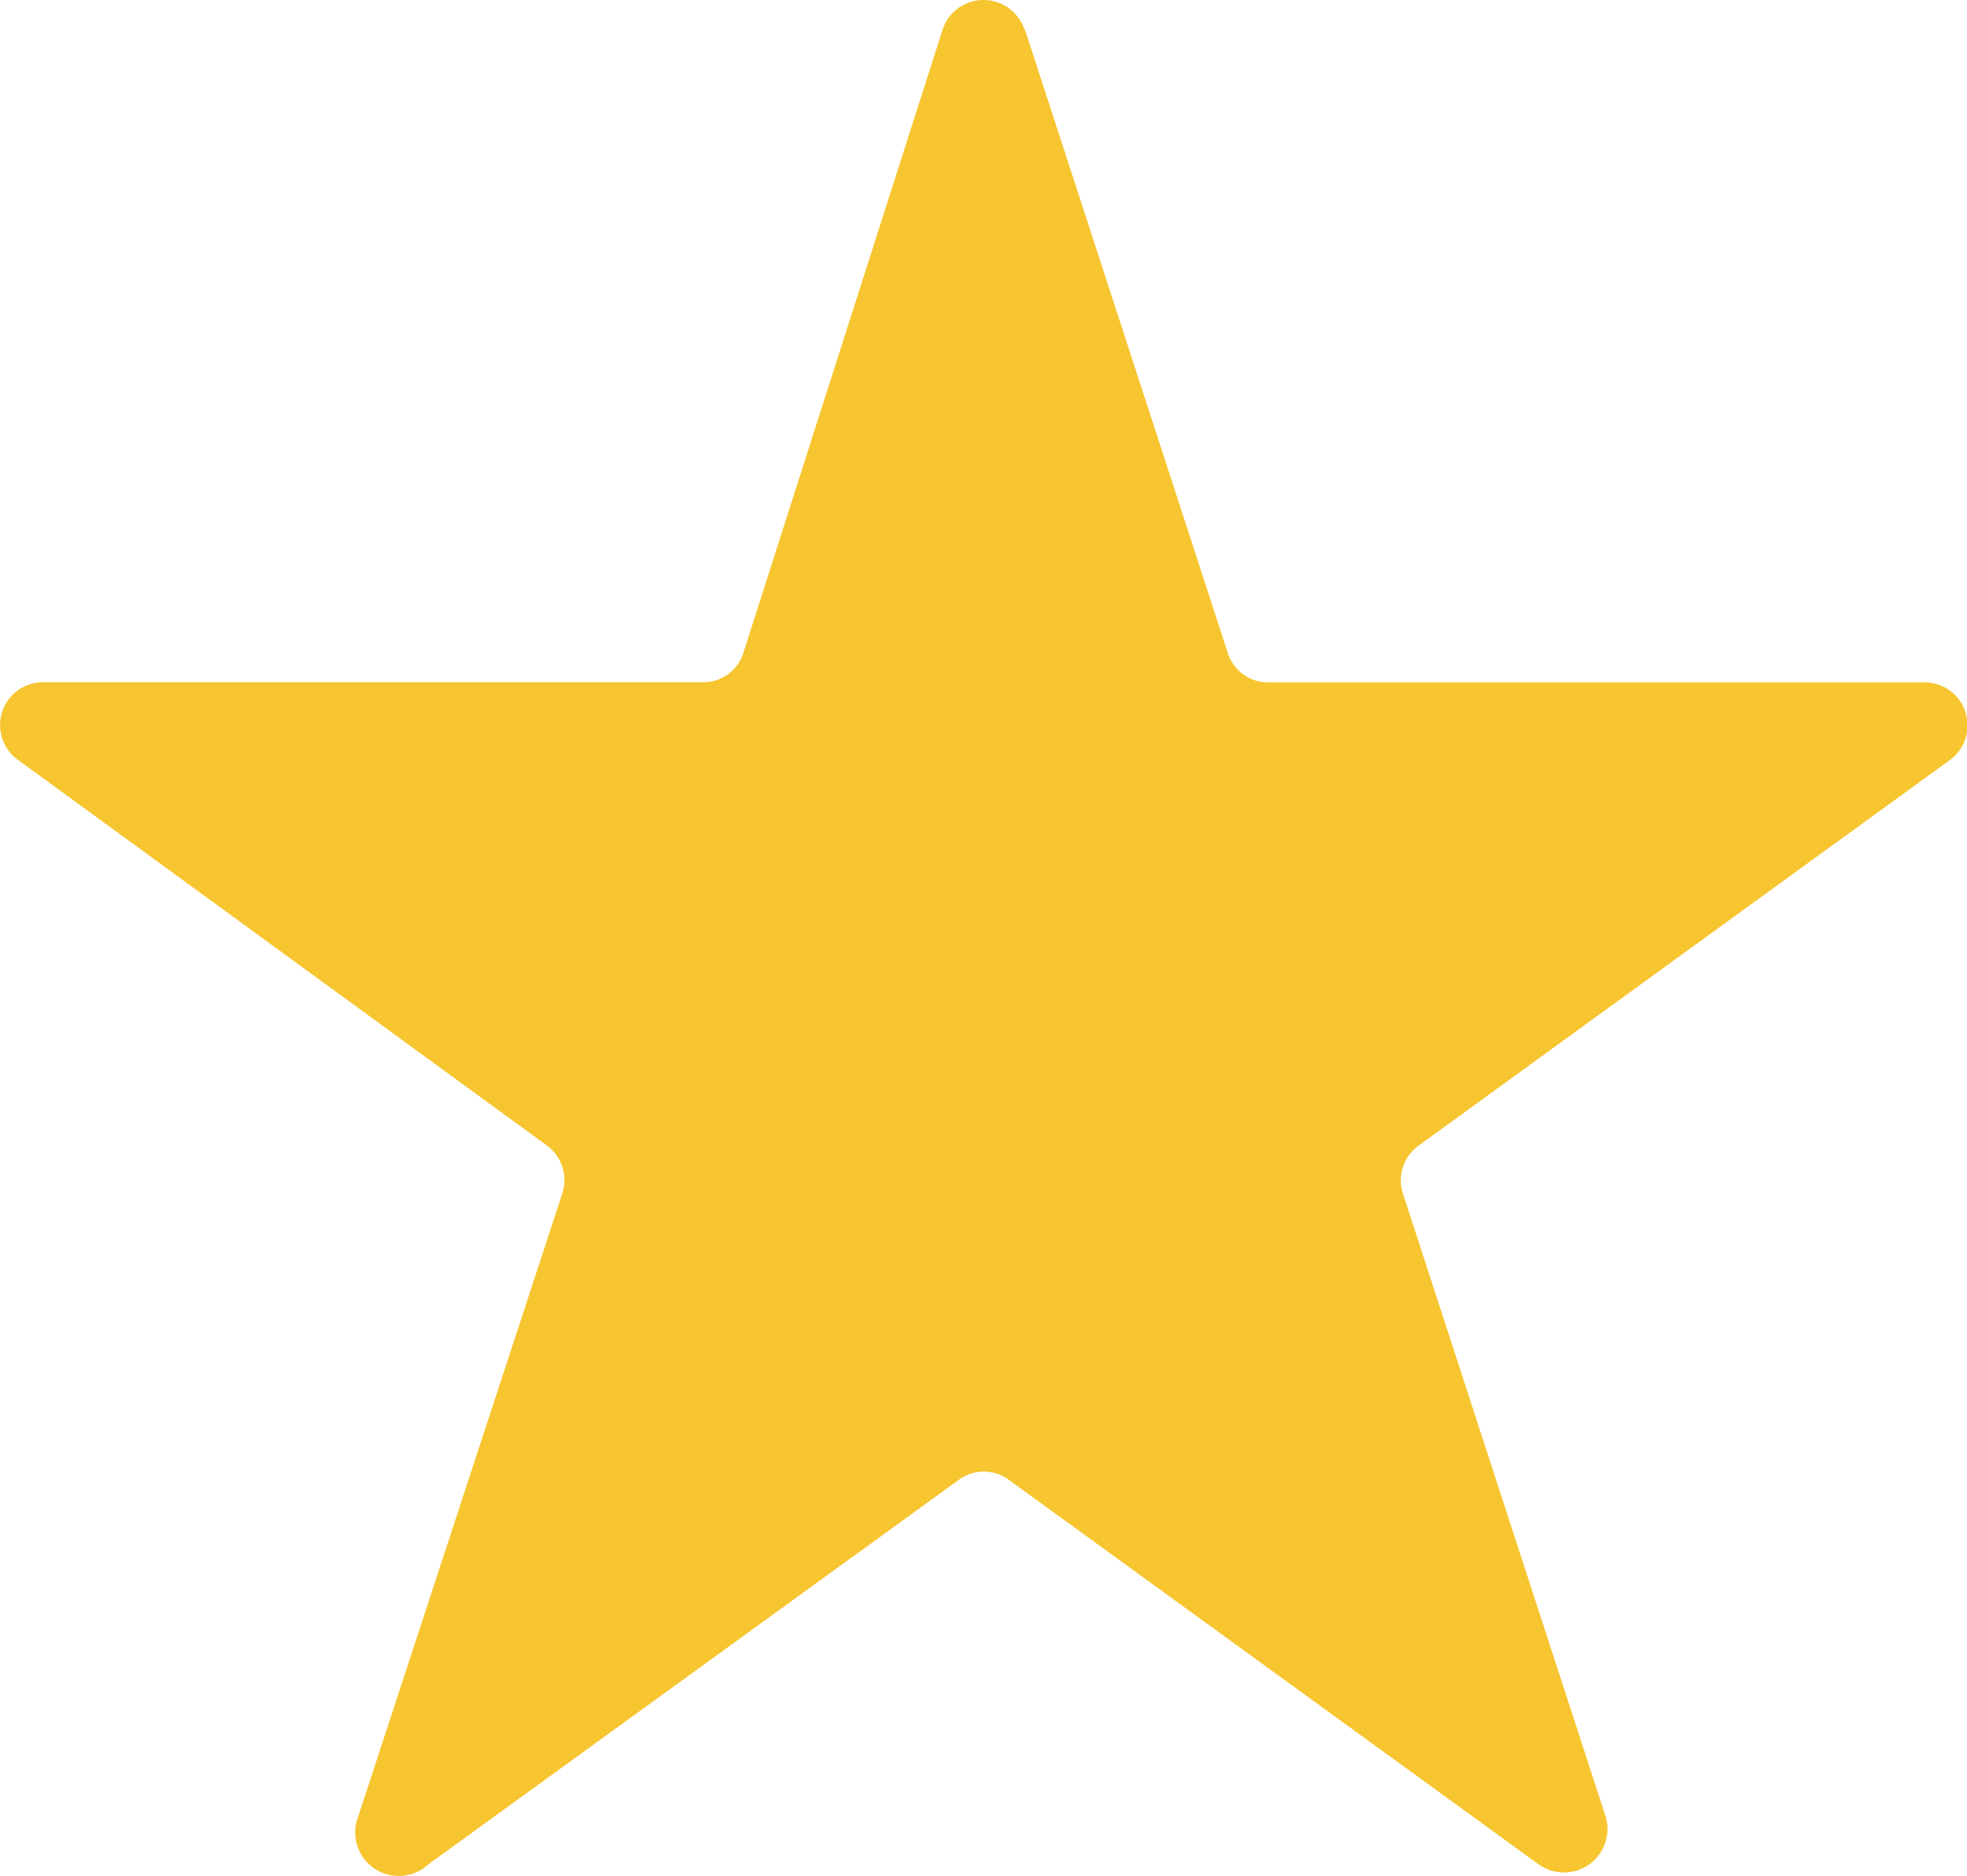 <svg xmlns="http://www.w3.org/2000/svg" width="16" height="15.26" viewBox="0 0 16 15.26"><defs><style>.a{fill:#f7c530;}</style></defs><path class="a" d="M10.2,2.377l1.65,5.07a.344.344,0,0,0,.331.24h5.333a.349.349,0,0,1,.206.634L13.4,11.456a.349.349,0,0,0-.125.389l1.65,5.07a.354.354,0,0,1-.542.388l-4.312-3.129a.343.343,0,0,0-.411,0L5.347,17.3a.354.354,0,0,1-.571-.387l1.661-5.07a.349.349,0,0,0-.125-.389l-4.3-3.135a.348.348,0,0,1,.205-.633H7.579a.343.343,0,0,0,.331-.24l1.621-5.07a.35.35,0,0,1,.664,0Z" transform="translate(-1.863 -2.137)"/></svg>
